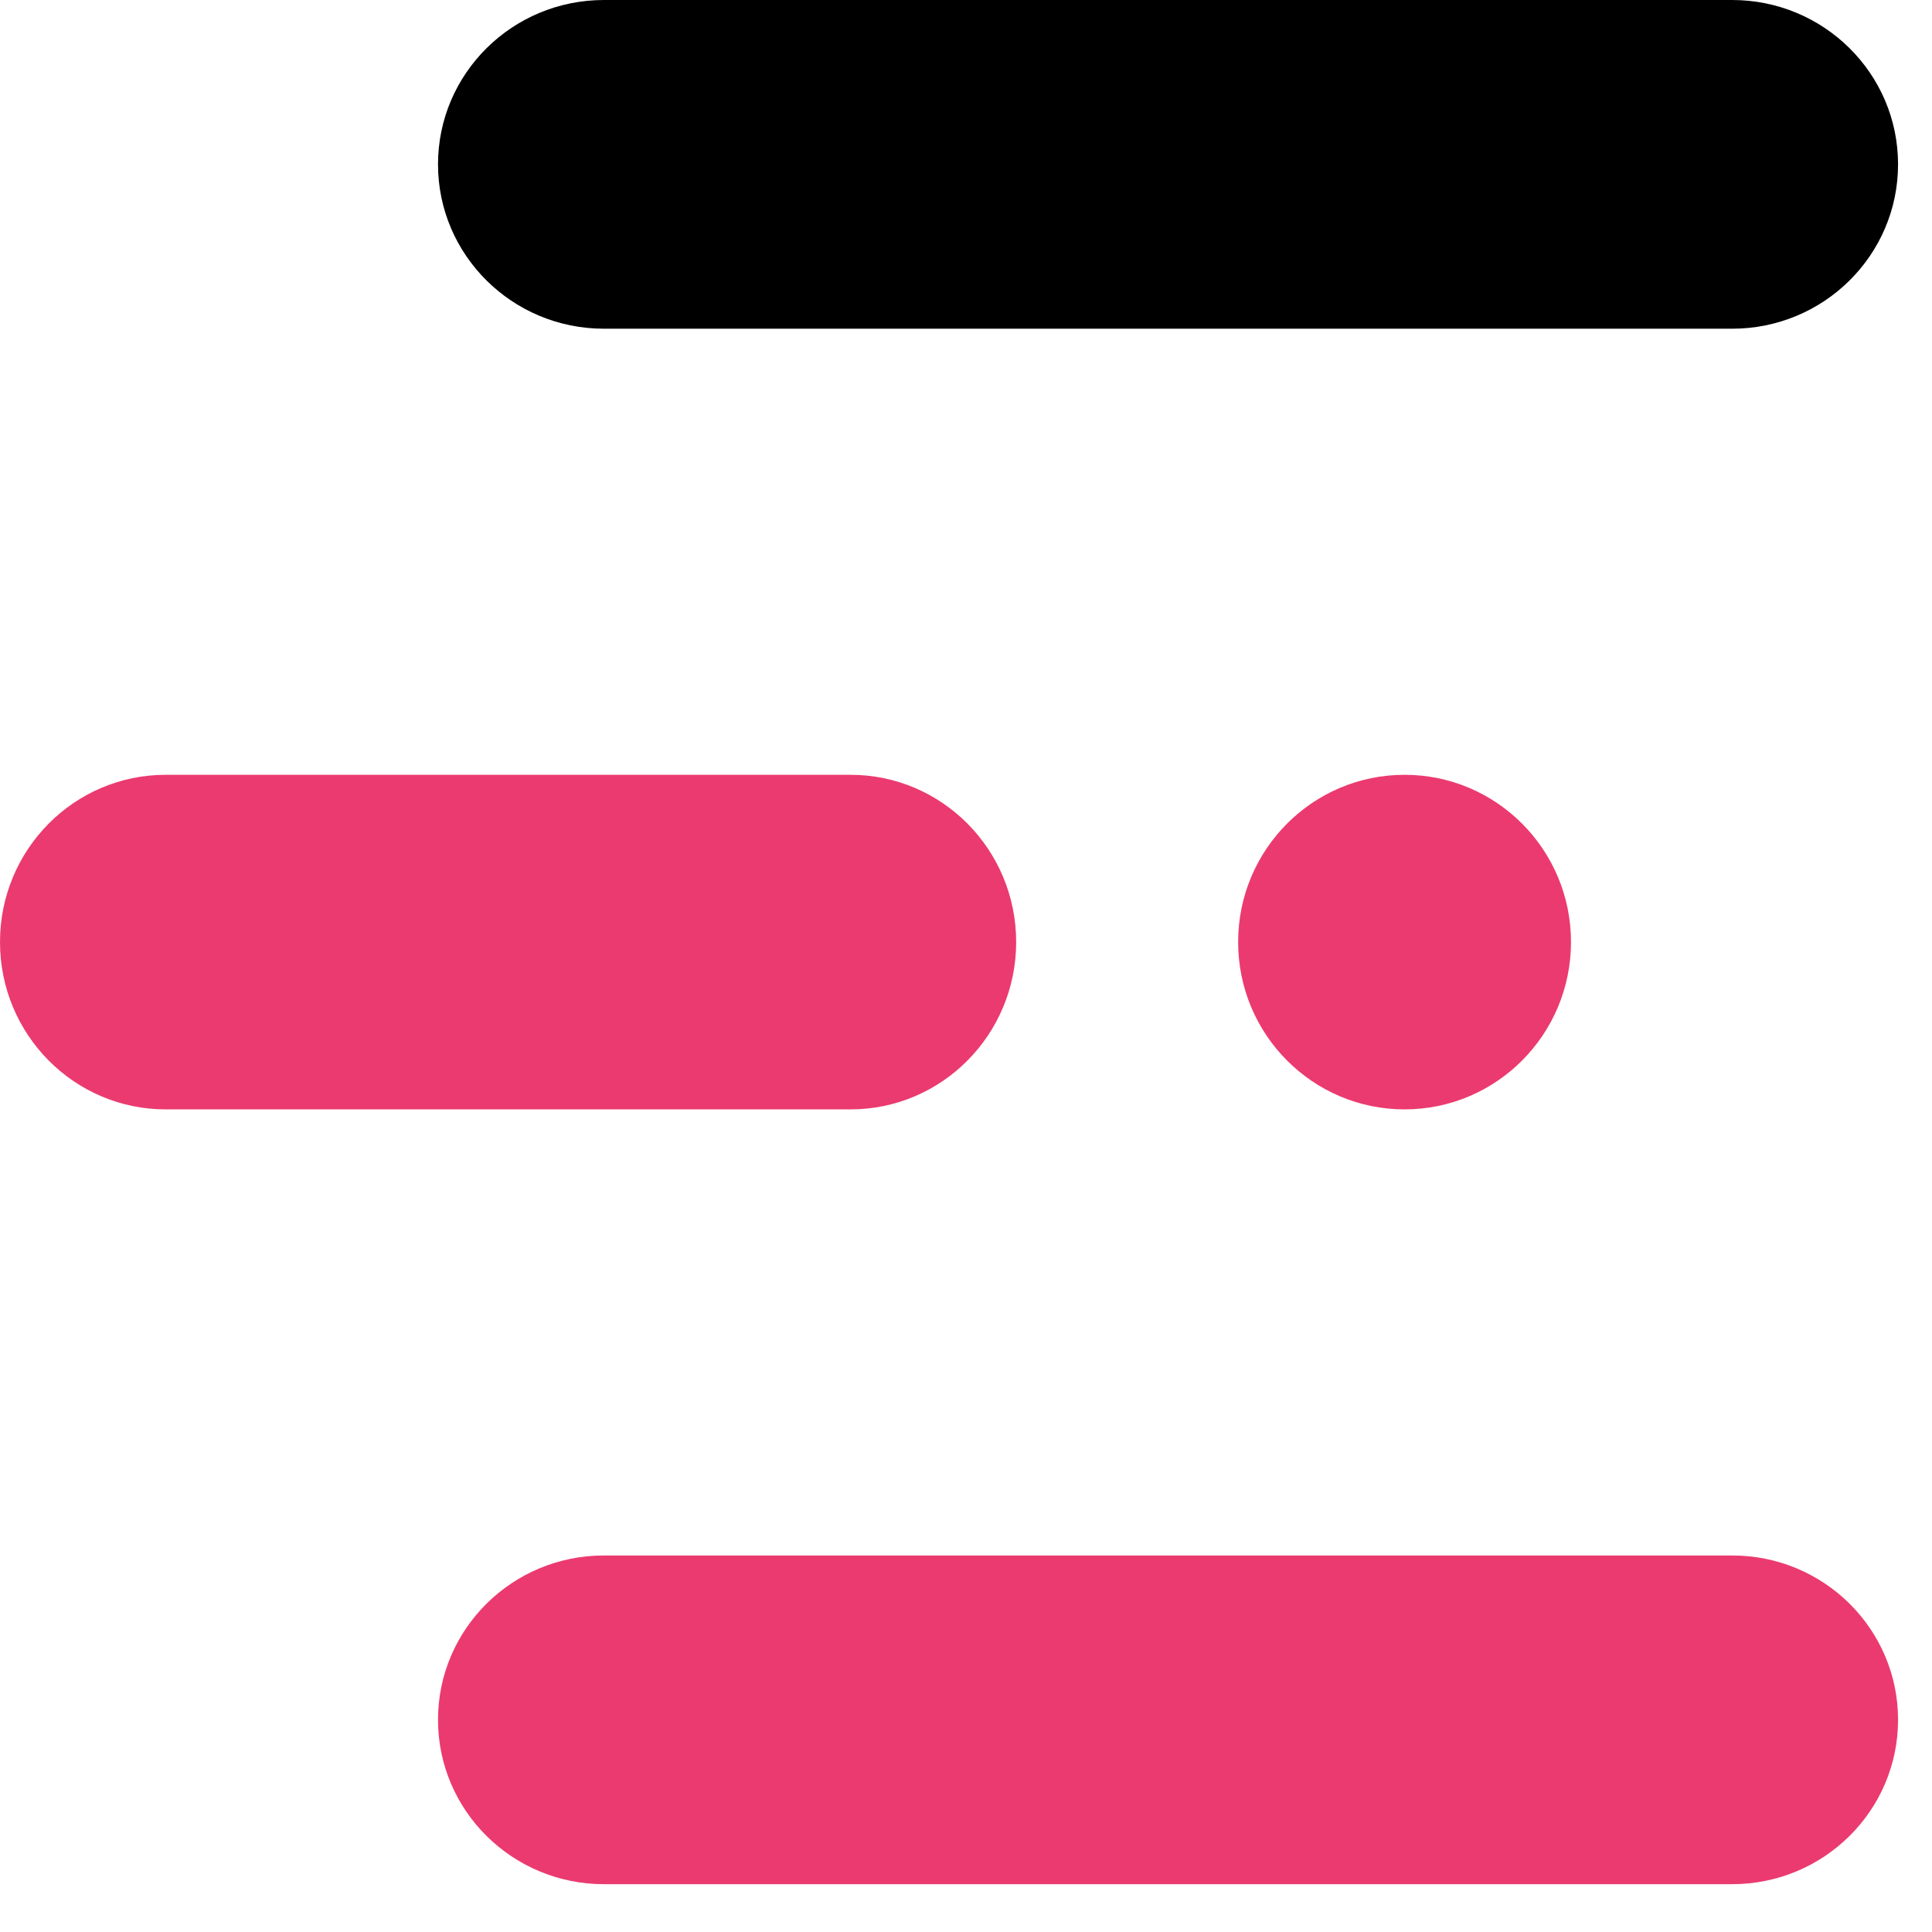 <?xml version="1.0" ?>
<svg xmlns="http://www.w3.org/2000/svg" display="block" viewBox="0 0 28 28">
	<path d="M 18.755 0 L 2.405 0 C 1.077 0 0 1.066 0 2.382 C 0 3.697 1.077 4.764 2.405 4.764 L 18.755 4.764 C 20.084 4.764 21.16 3.697 21.16 2.382 C 21.16 1.066 20.084 0 18.755 0 Z" fill="rgb(235, 58, 111)" height="4.764px" id="nvOTymXwx" transform="translate(6.348 22.543)" width="21.16px"/>
	<path d="M 18.755 0 L 2.405 0 C 1.077 0 0 1.066 0 2.382 C 0 3.697 1.077 4.764 2.405 4.764 L 18.755 4.764 C 20.084 4.764 21.16 3.697 21.16 2.382 C 21.16 1.066 20.084 0 18.755 0 Z" fill="111)" height="4.764px" id="z5wIjqWVz" transform="translate(6.348 0)" width="21.16px"/>
	<path d="M 12.326 0 L 2.401 0 C 1.075 0 0 1.085 0 2.424 C 0 3.763 1.075 4.849 2.401 4.849 L 12.326 4.849 C 13.652 4.849 14.727 3.763 14.727 2.424 C 14.727 1.085 13.652 0 12.326 0 Z" fill="rgb(235, 58, 111)" height="4.849px" id="qgGZtJFyZ" transform="translate(0 11.229)" width="14.727px"/>
	<path d="M 2.412 4.849 C 3.744 4.849 4.824 3.763 4.824 2.424 C 4.824 1.085 3.744 0 2.412 0 C 1.08 0 0 1.085 0 2.424 C 0 3.763 1.08 4.849 2.412 4.849 Z" fill="rgb(235, 58, 111)" height="4.849px" id="OLiSLE91N" transform="translate(17.944 11.229)" width="4.824px"/>
</svg>